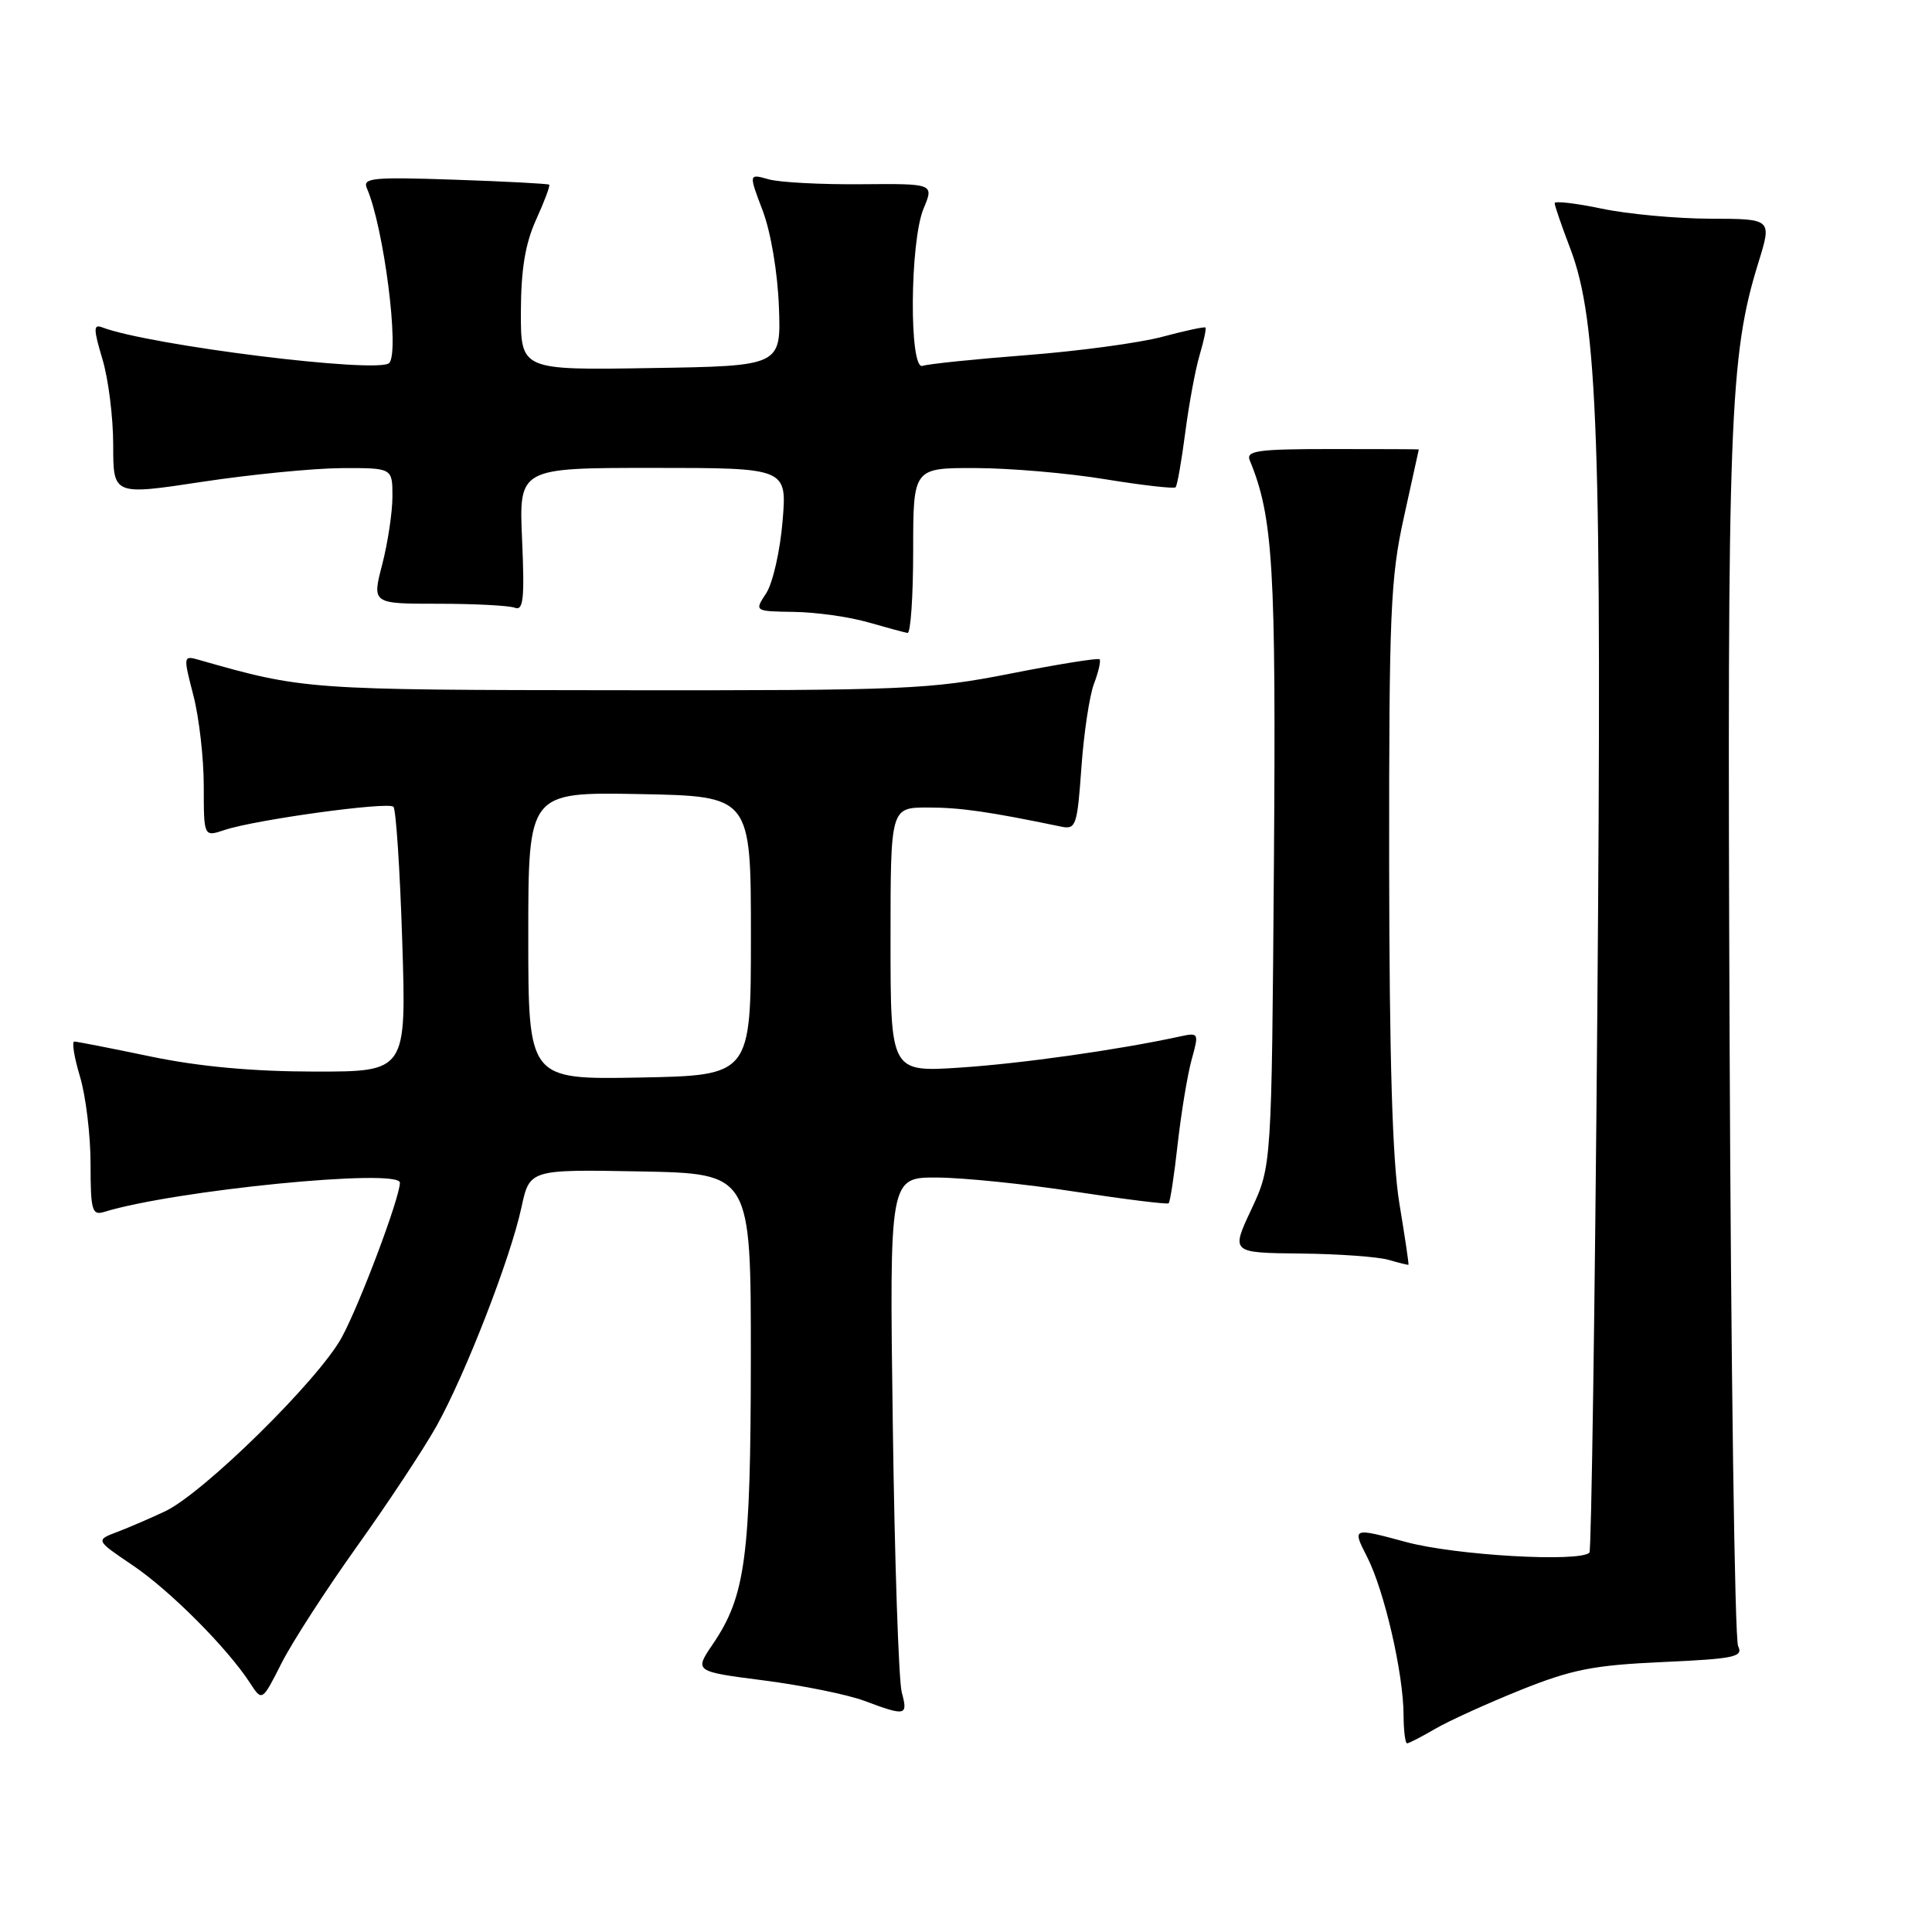 <?xml version="1.0" encoding="UTF-8" standalone="no"?>
<!DOCTYPE svg PUBLIC "-//W3C//DTD SVG 1.1//EN" "http://www.w3.org/Graphics/SVG/1.1/DTD/svg11.dtd" >
<svg xmlns="http://www.w3.org/2000/svg" xmlns:xlink="http://www.w3.org/1999/xlink" version="1.1" viewBox="0 0 256 256">
 <g >
 <path fill="currentColor"
d=" M 190.19 229.07 C 192.01 228.01 197.10 225.70 201.50 223.93 C 208.27 221.21 211.17 220.64 220.31 220.23 C 229.84 219.80 231.02 219.55 230.31 218.12 C 229.86 217.23 229.36 180.95 229.18 137.50 C 228.85 55.55 229.16 47.16 233.01 34.75 C 234.79 29.00 234.79 29.00 226.65 28.98 C 222.17 28.97 215.69 28.37 212.25 27.65 C 208.81 26.93 206.00 26.60 206.00 26.92 C 206.00 27.24 206.93 29.96 208.08 32.96 C 211.73 42.56 212.28 58.31 211.65 134.38 C 211.33 173.37 210.86 205.48 210.61 205.73 C 209.30 207.04 192.82 206.09 186.33 204.33 C 179.16 202.40 179.16 202.40 181.15 206.30 C 183.43 210.77 185.96 221.72 185.98 227.25 C 185.99 229.31 186.20 231.00 186.44 231.00 C 186.69 231.00 188.37 230.13 190.19 229.07 Z  M 119.49 224.25 C 119.08 222.74 118.54 206.76 118.30 188.75 C 117.85 156.00 117.85 156.00 124.18 156.03 C 127.65 156.05 135.90 156.89 142.50 157.91 C 149.10 158.92 154.66 159.61 154.85 159.44 C 155.05 159.27 155.59 155.73 156.05 151.57 C 156.52 147.42 157.35 142.39 157.90 140.40 C 158.89 136.82 158.87 136.79 156.20 137.37 C 148.05 139.13 135.39 140.92 127.25 141.46 C 118.00 142.07 118.00 142.07 118.00 124.54 C 118.00 107.00 118.00 107.00 122.95 107.00 C 127.24 107.00 131.01 107.54 140.60 109.53 C 142.57 109.94 142.74 109.43 143.29 101.72 C 143.61 97.18 144.36 92.18 144.96 90.60 C 145.56 89.02 145.89 87.56 145.70 87.36 C 145.50 87.16 140.20 88.01 133.92 89.25 C 123.20 91.36 120.03 91.50 82.00 91.46 C 40.61 91.42 40.22 91.39 26.37 87.44 C 24.28 86.84 24.27 86.91 25.62 92.13 C 26.38 95.05 27.00 100.46 27.00 104.17 C 27.00 110.90 27.00 110.90 29.75 109.98 C 33.80 108.62 51.40 106.20 52.13 106.90 C 52.47 107.23 53.00 115.26 53.30 124.75 C 53.85 142.00 53.85 142.00 41.67 141.99 C 33.48 141.98 26.40 141.33 20.00 140.00 C 14.78 138.91 10.21 138.02 9.85 138.01 C 9.49 138.01 9.83 140.10 10.60 142.66 C 11.37 145.22 12.00 150.43 12.00 154.23 C 12.00 160.34 12.20 161.07 13.75 160.60 C 23.10 157.71 53.01 154.76 52.99 156.72 C 52.97 158.74 47.67 172.83 45.28 177.22 C 42.23 182.83 26.99 197.83 21.87 200.26 C 20.00 201.14 17.16 202.37 15.56 202.98 C 12.65 204.08 12.65 204.08 17.58 207.41 C 22.53 210.75 30.12 218.37 33.12 222.99 C 34.73 225.47 34.73 225.47 37.31 220.37 C 38.73 217.56 43.24 210.60 47.32 204.88 C 51.40 199.17 56.12 192.03 57.82 189.00 C 61.65 182.15 67.65 166.71 69.09 160.00 C 70.18 154.95 70.18 154.95 84.84 155.22 C 99.50 155.50 99.50 155.50 99.49 180.00 C 99.47 206.35 98.79 211.47 94.45 217.86 C 91.99 221.48 91.99 221.48 101.25 222.67 C 106.34 223.33 112.30 224.54 114.50 225.36 C 120.04 227.43 120.33 227.37 119.49 224.25 Z  M 185.43 159.50 C 184.50 153.89 184.10 140.44 184.07 114.50 C 184.05 81.25 184.24 76.59 186.02 68.55 C 187.11 63.63 188.00 59.58 188.00 59.55 C 188.00 59.52 182.82 59.50 176.49 59.50 C 166.65 59.50 165.07 59.72 165.60 61.00 C 168.70 68.52 169.09 75.11 168.80 114.50 C 168.50 154.50 168.50 154.50 165.81 160.25 C 163.11 166.00 163.11 166.00 172.31 166.10 C 177.36 166.15 182.62 166.53 184.00 166.94 C 185.38 167.34 186.56 167.63 186.63 167.59 C 186.70 167.54 186.16 163.90 185.43 159.50 Z  M 121.00 73.00 C 121.00 62.00 121.00 62.00 129.25 62.02 C 133.79 62.03 141.52 62.69 146.43 63.50 C 151.35 64.30 155.55 64.78 155.77 64.57 C 155.99 64.35 156.56 61.09 157.05 57.33 C 157.54 53.58 158.39 48.95 158.95 47.07 C 159.51 45.18 159.86 43.53 159.73 43.40 C 159.60 43.27 157.02 43.82 154.00 44.63 C 150.97 45.44 142.88 46.53 136.00 47.06 C 129.12 47.59 122.94 48.23 122.25 48.48 C 120.45 49.14 120.55 32.00 122.38 27.63 C 123.76 24.33 123.76 24.33 114.13 24.41 C 108.83 24.46 103.31 24.17 101.85 23.76 C 99.20 23.01 99.20 23.01 101.06 27.91 C 102.14 30.76 103.04 36.11 103.21 40.66 C 103.50 48.50 103.50 48.50 86.25 48.77 C 69.00 49.05 69.00 49.05 69.02 41.27 C 69.04 35.68 69.60 32.27 71.04 29.10 C 72.14 26.68 72.92 24.60 72.77 24.47 C 72.62 24.34 66.97 24.04 60.22 23.81 C 49.38 23.44 48.02 23.57 48.61 24.94 C 50.86 30.09 52.98 46.69 51.57 48.10 C 50.13 49.54 19.76 45.76 13.52 43.37 C 12.37 42.93 12.38 43.60 13.57 47.58 C 14.36 50.19 15.00 55.31 15.00 58.97 C 15.00 65.63 15.00 65.63 26.75 63.85 C 33.21 62.87 41.54 62.05 45.25 62.03 C 52.00 62.00 52.00 62.00 52.00 65.78 C 52.00 67.86 51.39 71.91 50.65 74.78 C 49.29 80.00 49.29 80.00 58.06 80.00 C 62.89 80.00 67.46 80.24 68.22 80.53 C 69.35 80.96 69.52 79.34 69.18 71.53 C 68.76 62.00 68.76 62.00 86.53 62.00 C 104.29 62.00 104.29 62.00 103.69 69.10 C 103.37 73.00 102.39 77.28 101.53 78.60 C 99.95 81.00 99.95 81.00 105.23 81.08 C 108.13 81.12 112.53 81.74 115.00 82.45 C 117.47 83.16 119.84 83.80 120.25 83.87 C 120.66 83.94 121.00 79.05 121.00 73.00 Z  M 70.00 124.00 C 70.00 104.95 70.00 104.95 84.75 105.22 C 99.50 105.50 99.50 105.50 99.50 124.00 C 99.50 142.50 99.50 142.50 84.75 142.78 C 70.00 143.05 70.00 143.05 70.00 124.00 Z "/>
</g>
</svg>